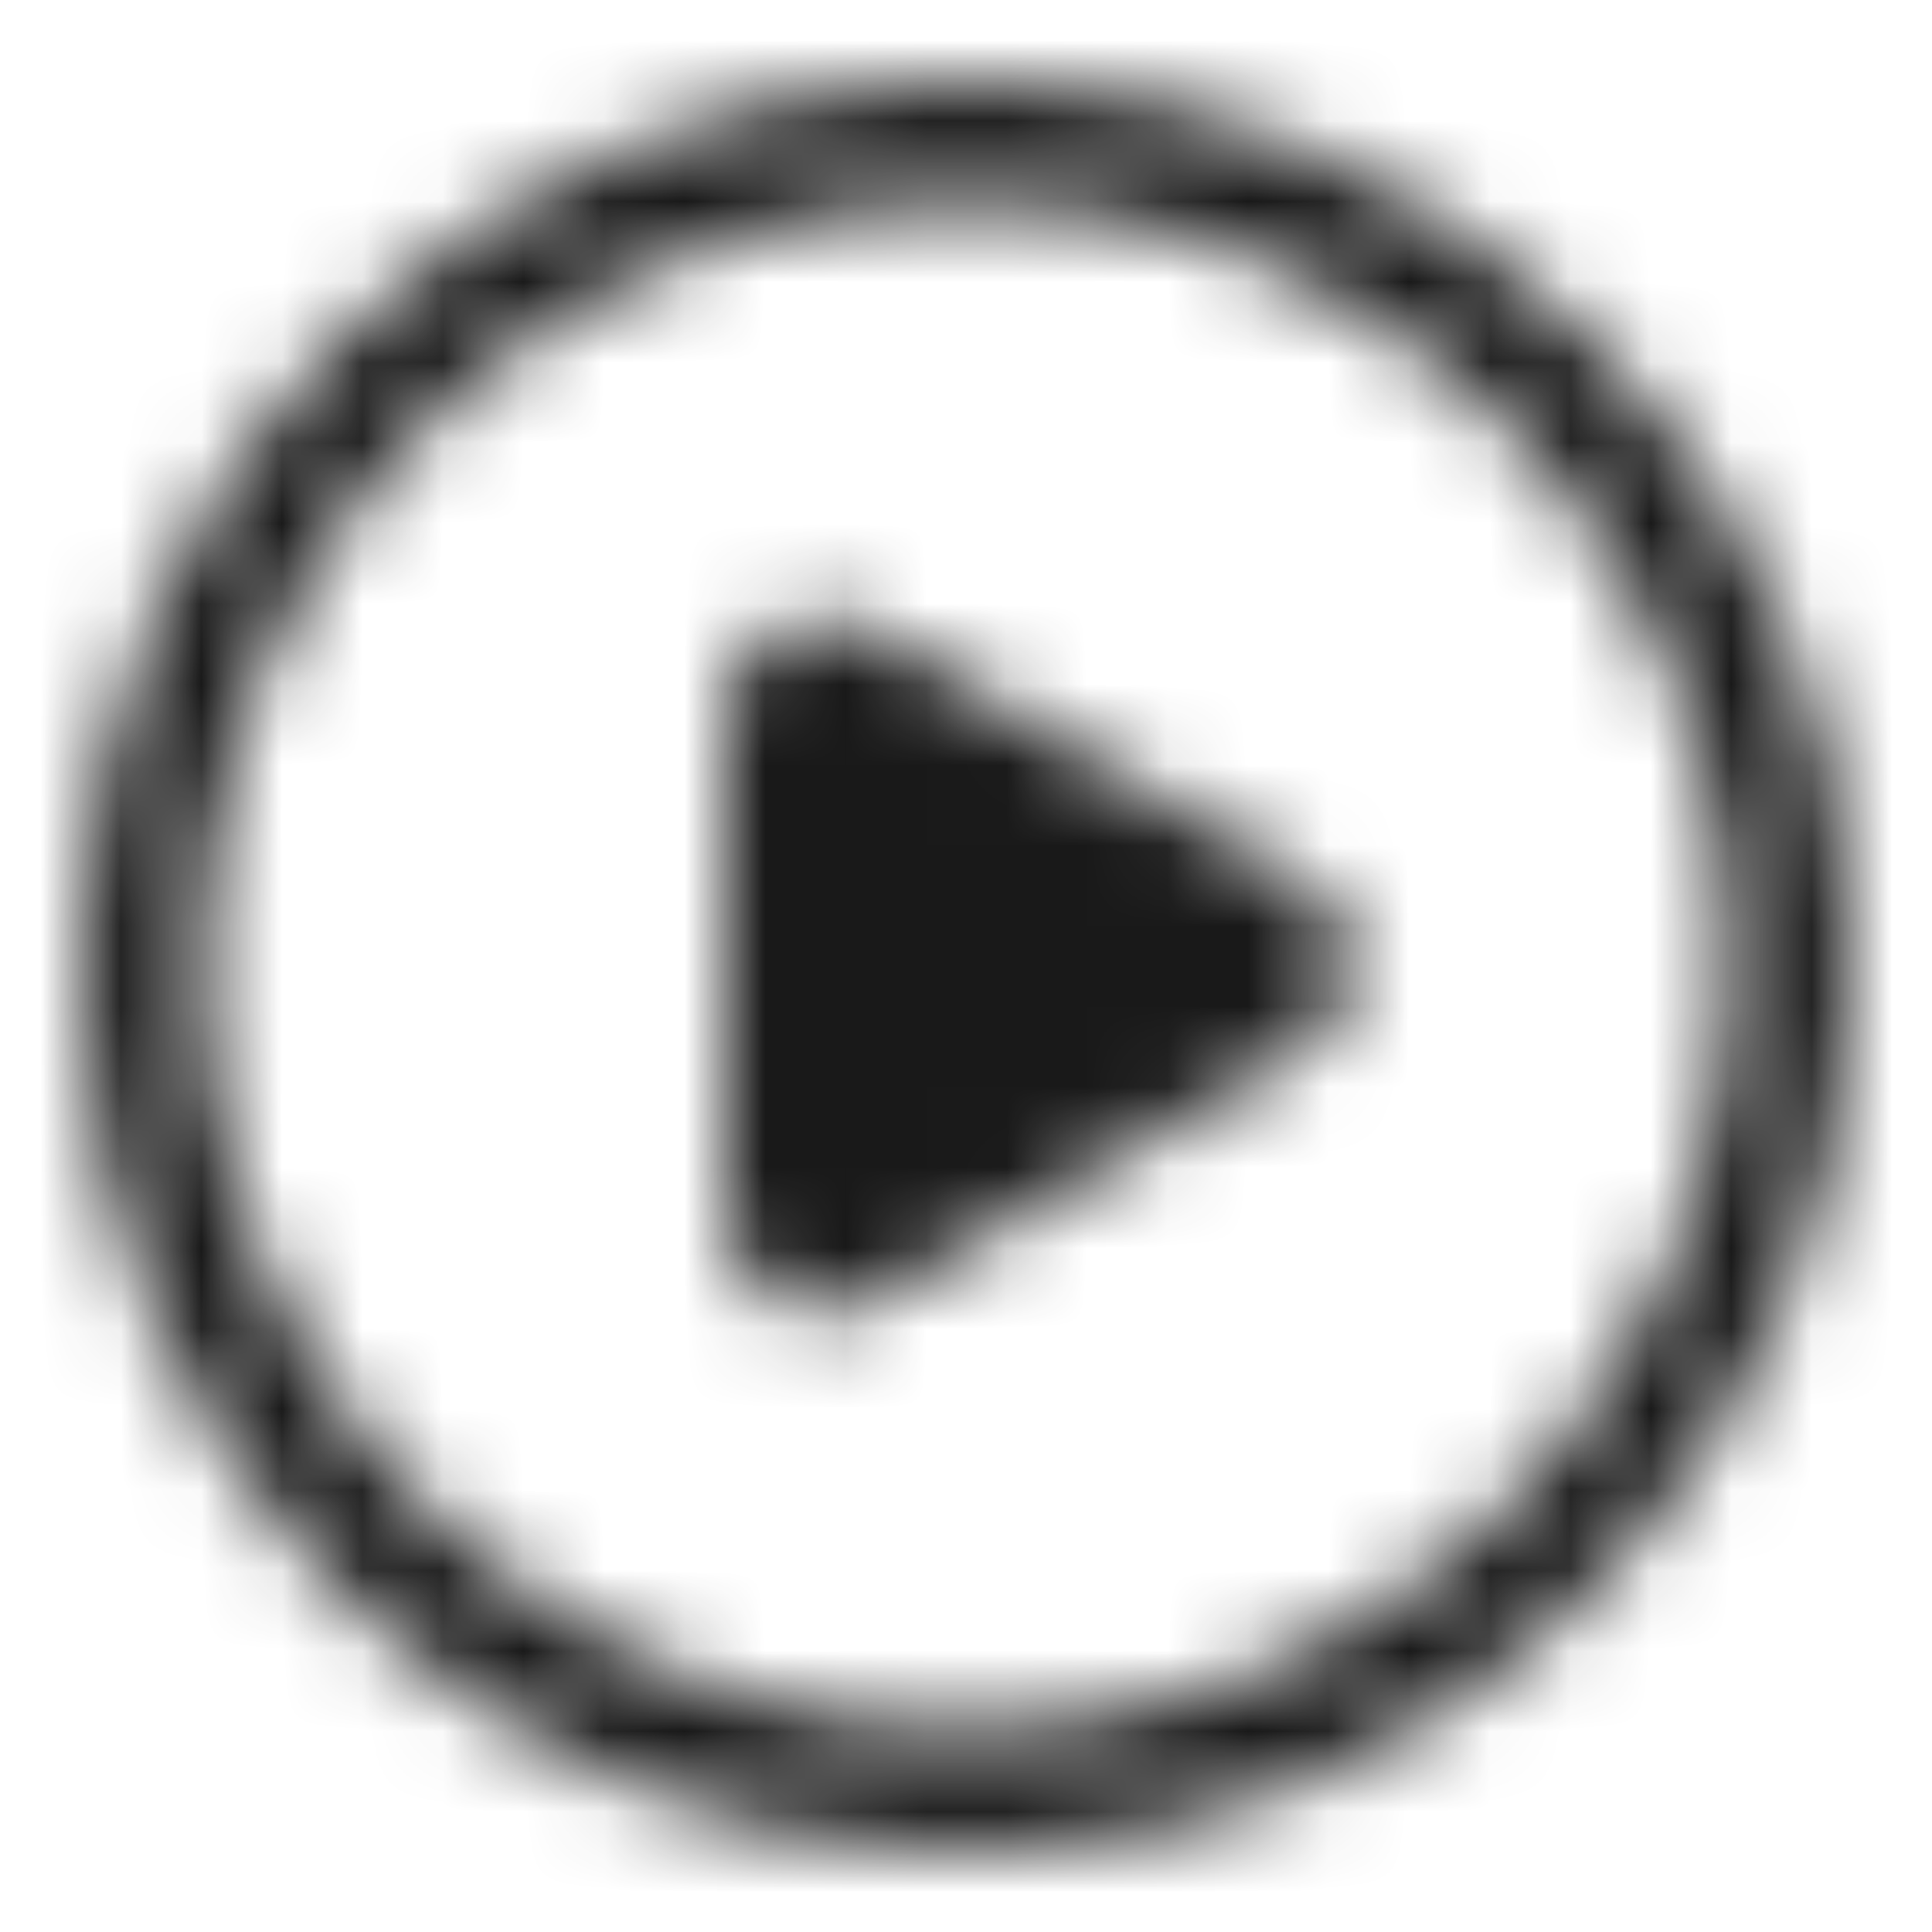 <?xml version="1.0" encoding="UTF-8"?>
<svg width="24px" height="24px" viewBox="0 0 24 24" version="1.1" xmlns="http://www.w3.org/2000/svg" xmlns:xlink="http://www.w3.org/1999/xlink">
    <title>Public/ic_public_play_norm</title>
    <defs>
        <path d="M12,1 C18.075,1 23,5.925 23,12 C23,18.075 18.075,23 12,23 C5.925,23 1,18.075 1,12 C1,5.925 5.925,1 12,1 Z M12,2.5 C6.753,2.5 2.5,6.753 2.5,12 C2.5,17.247 6.753,21.5 12,21.5 C17.247,21.5 21.5,17.247 21.5,12 C21.5,6.753 17.247,2.5 12,2.5 Z M16.149,13.08 L10.88,16.153 C10.284,16.501 9.518,16.3 9.17,15.704 C9.059,15.512 9,15.295 9,15.074 L9,8.926 C9,8.236 9.56,7.676 10.25,7.676 C10.471,7.676 10.689,7.735 10.88,7.847 L16.149,10.92 C16.745,11.268 16.947,12.034 16.599,12.63 C16.49,12.816 16.335,12.971 16.149,13.08 Z" id="path-1"></path>
    </defs>
    <g id="Public/ic_public_play_norm" stroke="none" stroke-width="1" fill="none" fill-rule="evenodd">
        <mask id="mask-2" fill="white">
            <use xlink:href="#path-1"></use>
        </mask>
        <g id="形状结合" fill-rule="nonzero"></g>
        <g id="编组" mask="url(#mask-2)" fill="#000000" fill-opacity="0.9">
            <g id="color/#000000">
                <rect x="0" y="0" width="24" height="24"></rect>
            </g>
        </g>
    </g>
</svg>